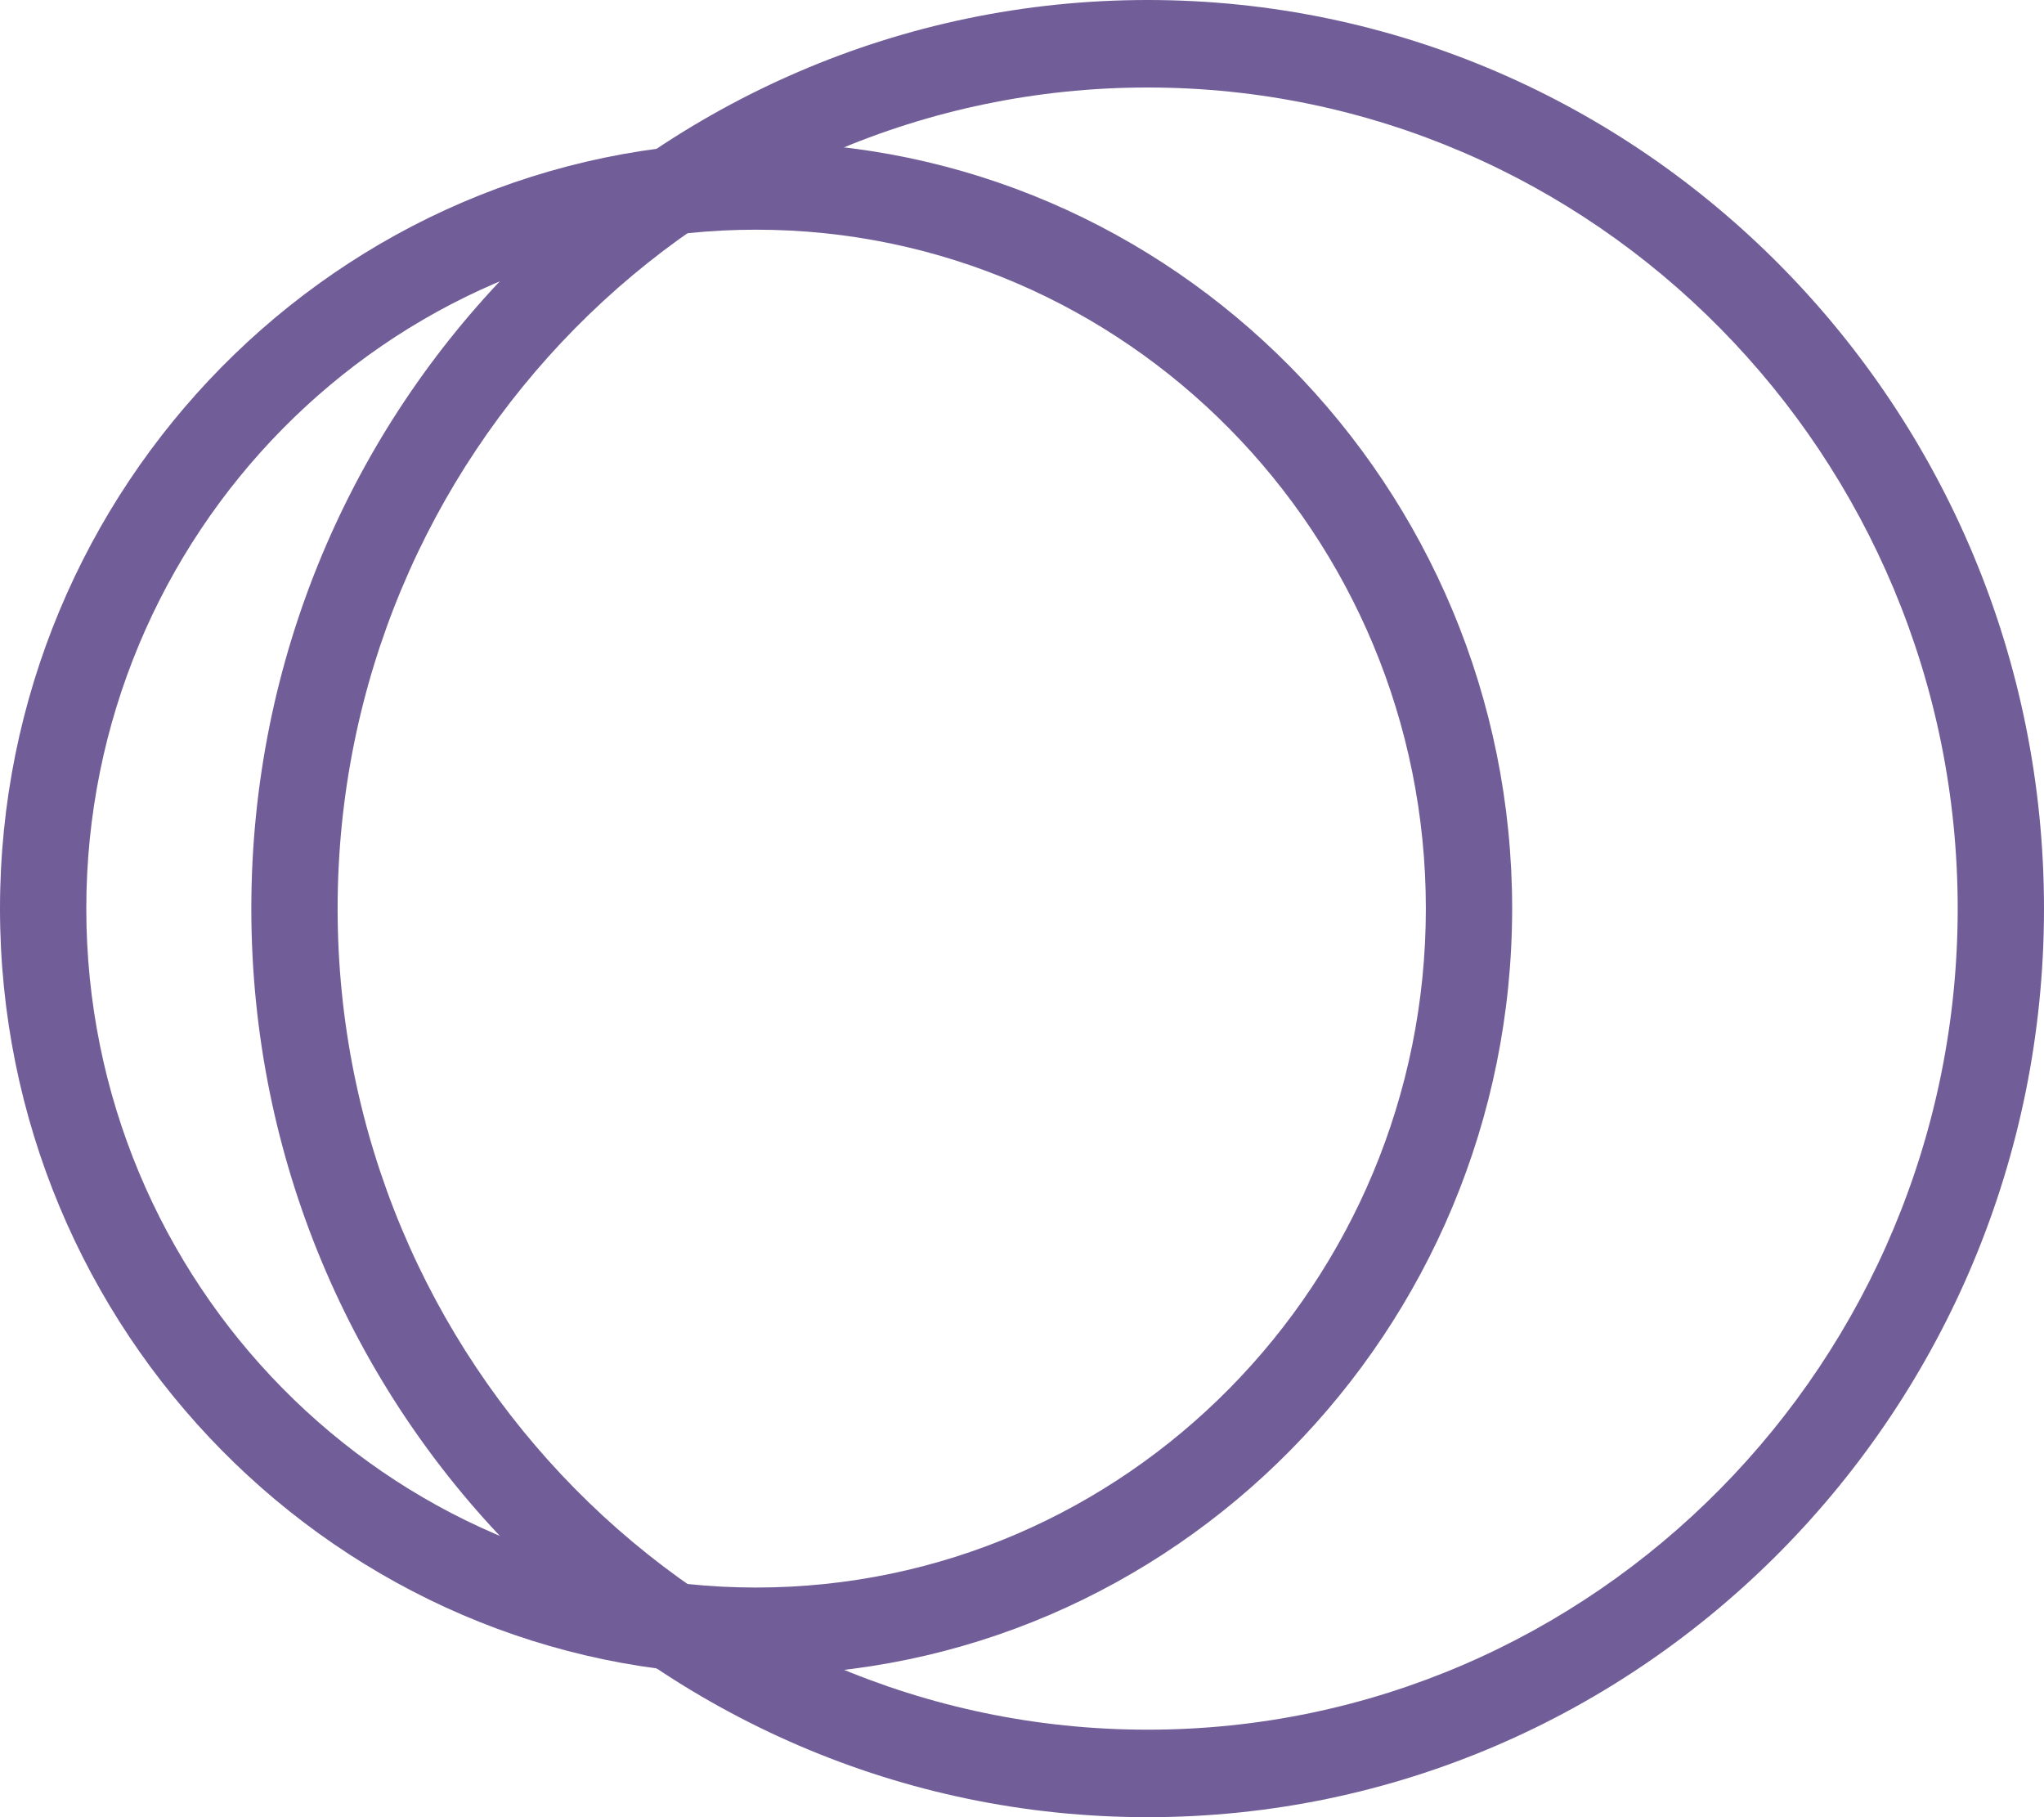 <svg width="45" height="40" viewBox="0 0 45 40" fill="none" xmlns="http://www.w3.org/2000/svg">
<path d="M16.645 36.871C7.468 36.871 0 29.302 0 20C0 10.699 7.468 3.13 16.645 3.13C25.823 3.13 33.291 10.699 33.291 20C33.288 29.302 25.823 36.871 16.645 36.871ZM16.645 5.056C8.515 5.056 1.9 11.759 1.9 20C1.9 28.241 8.515 34.945 16.645 34.945C24.776 34.945 31.391 28.241 31.391 20C31.391 11.759 24.776 5.056 16.645 5.056Z" fill="#715E98"/>
<path d="M25.267 40C14.385 40 5.533 31.028 5.533 20C5.533 8.972 14.385 0 25.267 0C36.148 0 45 8.972 45 20C45 31.028 36.145 40 25.267 40ZM25.267 1.926C15.432 1.926 7.433 10.033 7.433 20C7.433 29.967 15.432 38.074 25.267 38.074C35.101 38.074 43.1 29.967 43.1 20C43.1 10.033 35.098 1.926 25.267 1.926Z" fill="#715E98"/>
</svg>
